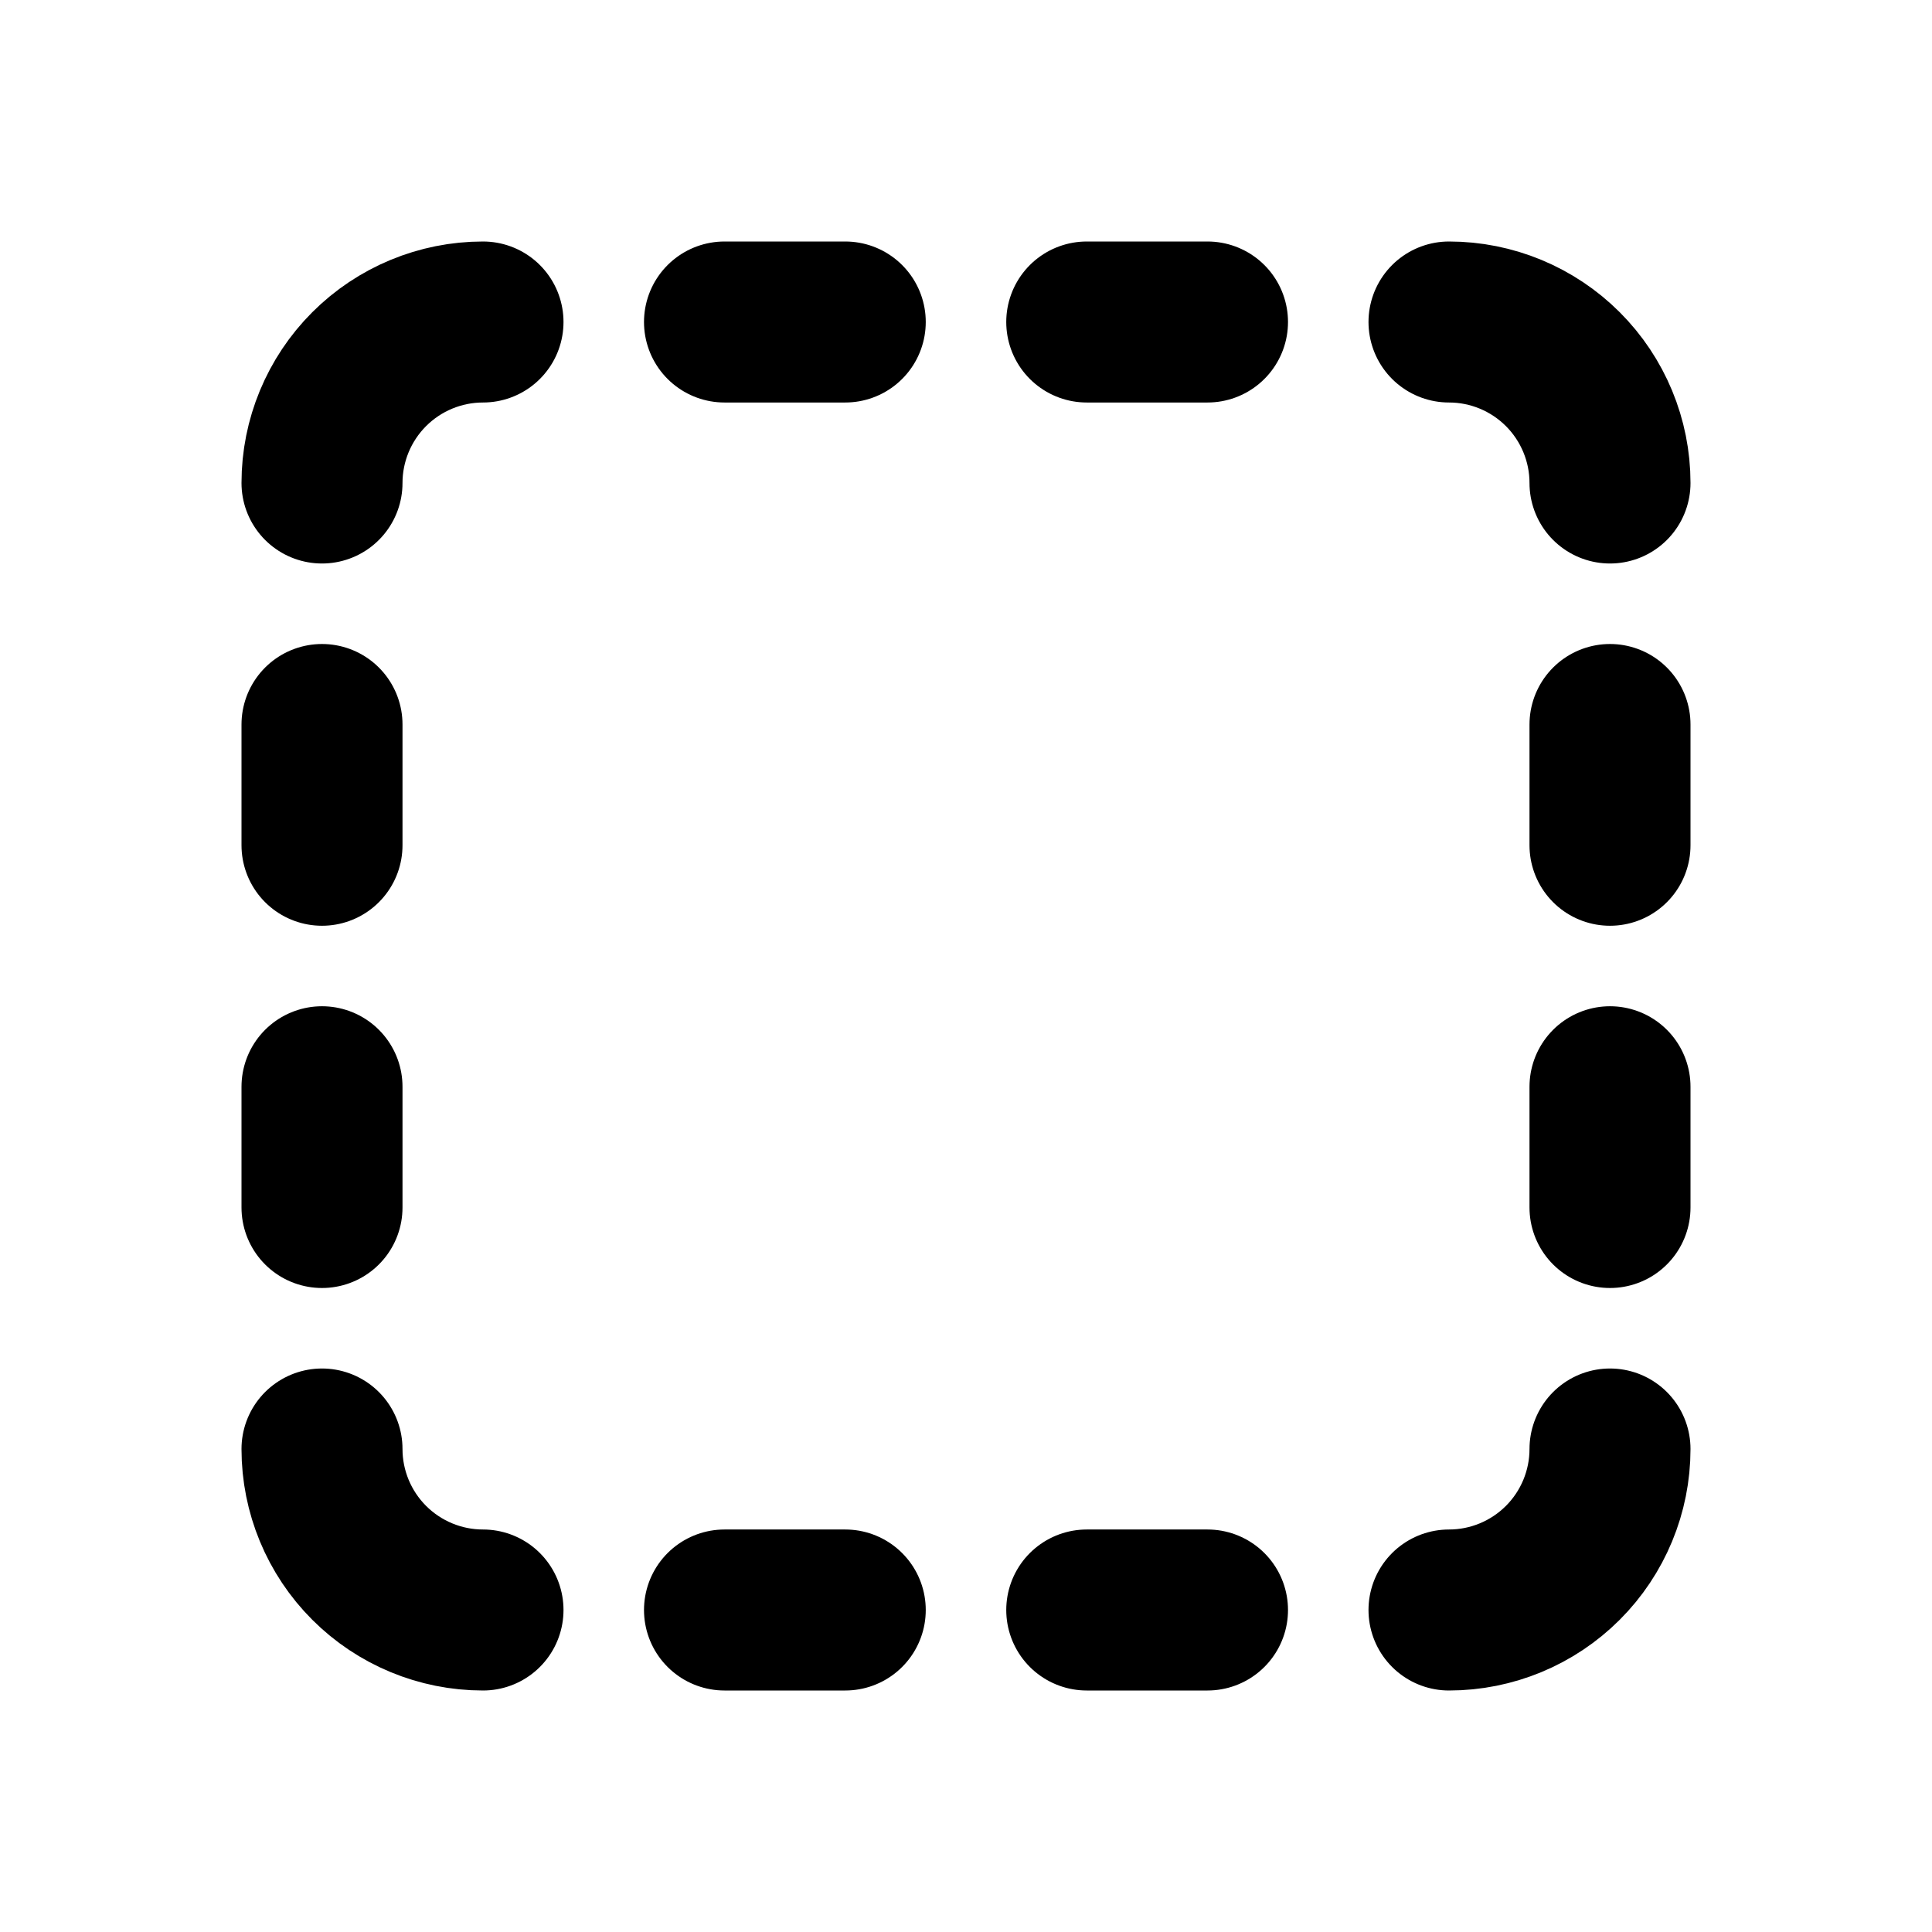 <svg width="24" height="24" viewBox="0 0 24 24" fill="none" xmlns="http://www.w3.org/2000/svg">
<g clip-path="url(#clip0_802_69267)">
<path d="M4 6C4 5.47 4.211 4.961 4.586 4.586C4.961 4.211 5.47 4 6 4M9 4H10.5M13.5 4H15M18 4C18.53 4 19.039 4.211 19.414 4.586C19.789 4.961 20 5.47 20 6M20 9V10.5M20 13.5V15M20 18C20 18.53 19.789 19.039 19.414 19.414C19.039 19.789 18.53 20 18 20M15 20H13.5M10.5 20H9M6 20C5.47 20 4.961 19.789 4.586 19.414C4.211 19.039 4 18.53 4 18M4 15V13.5M4 10.5V9" stroke="black" stroke-width="2" stroke-linecap="round" stroke-linejoin="round"/>
</g>
<defs>
<clipPath id="clip0_802_69267">
<rect width="24" height="24" fill="white"/>
</clipPath>
</defs>
</svg>
